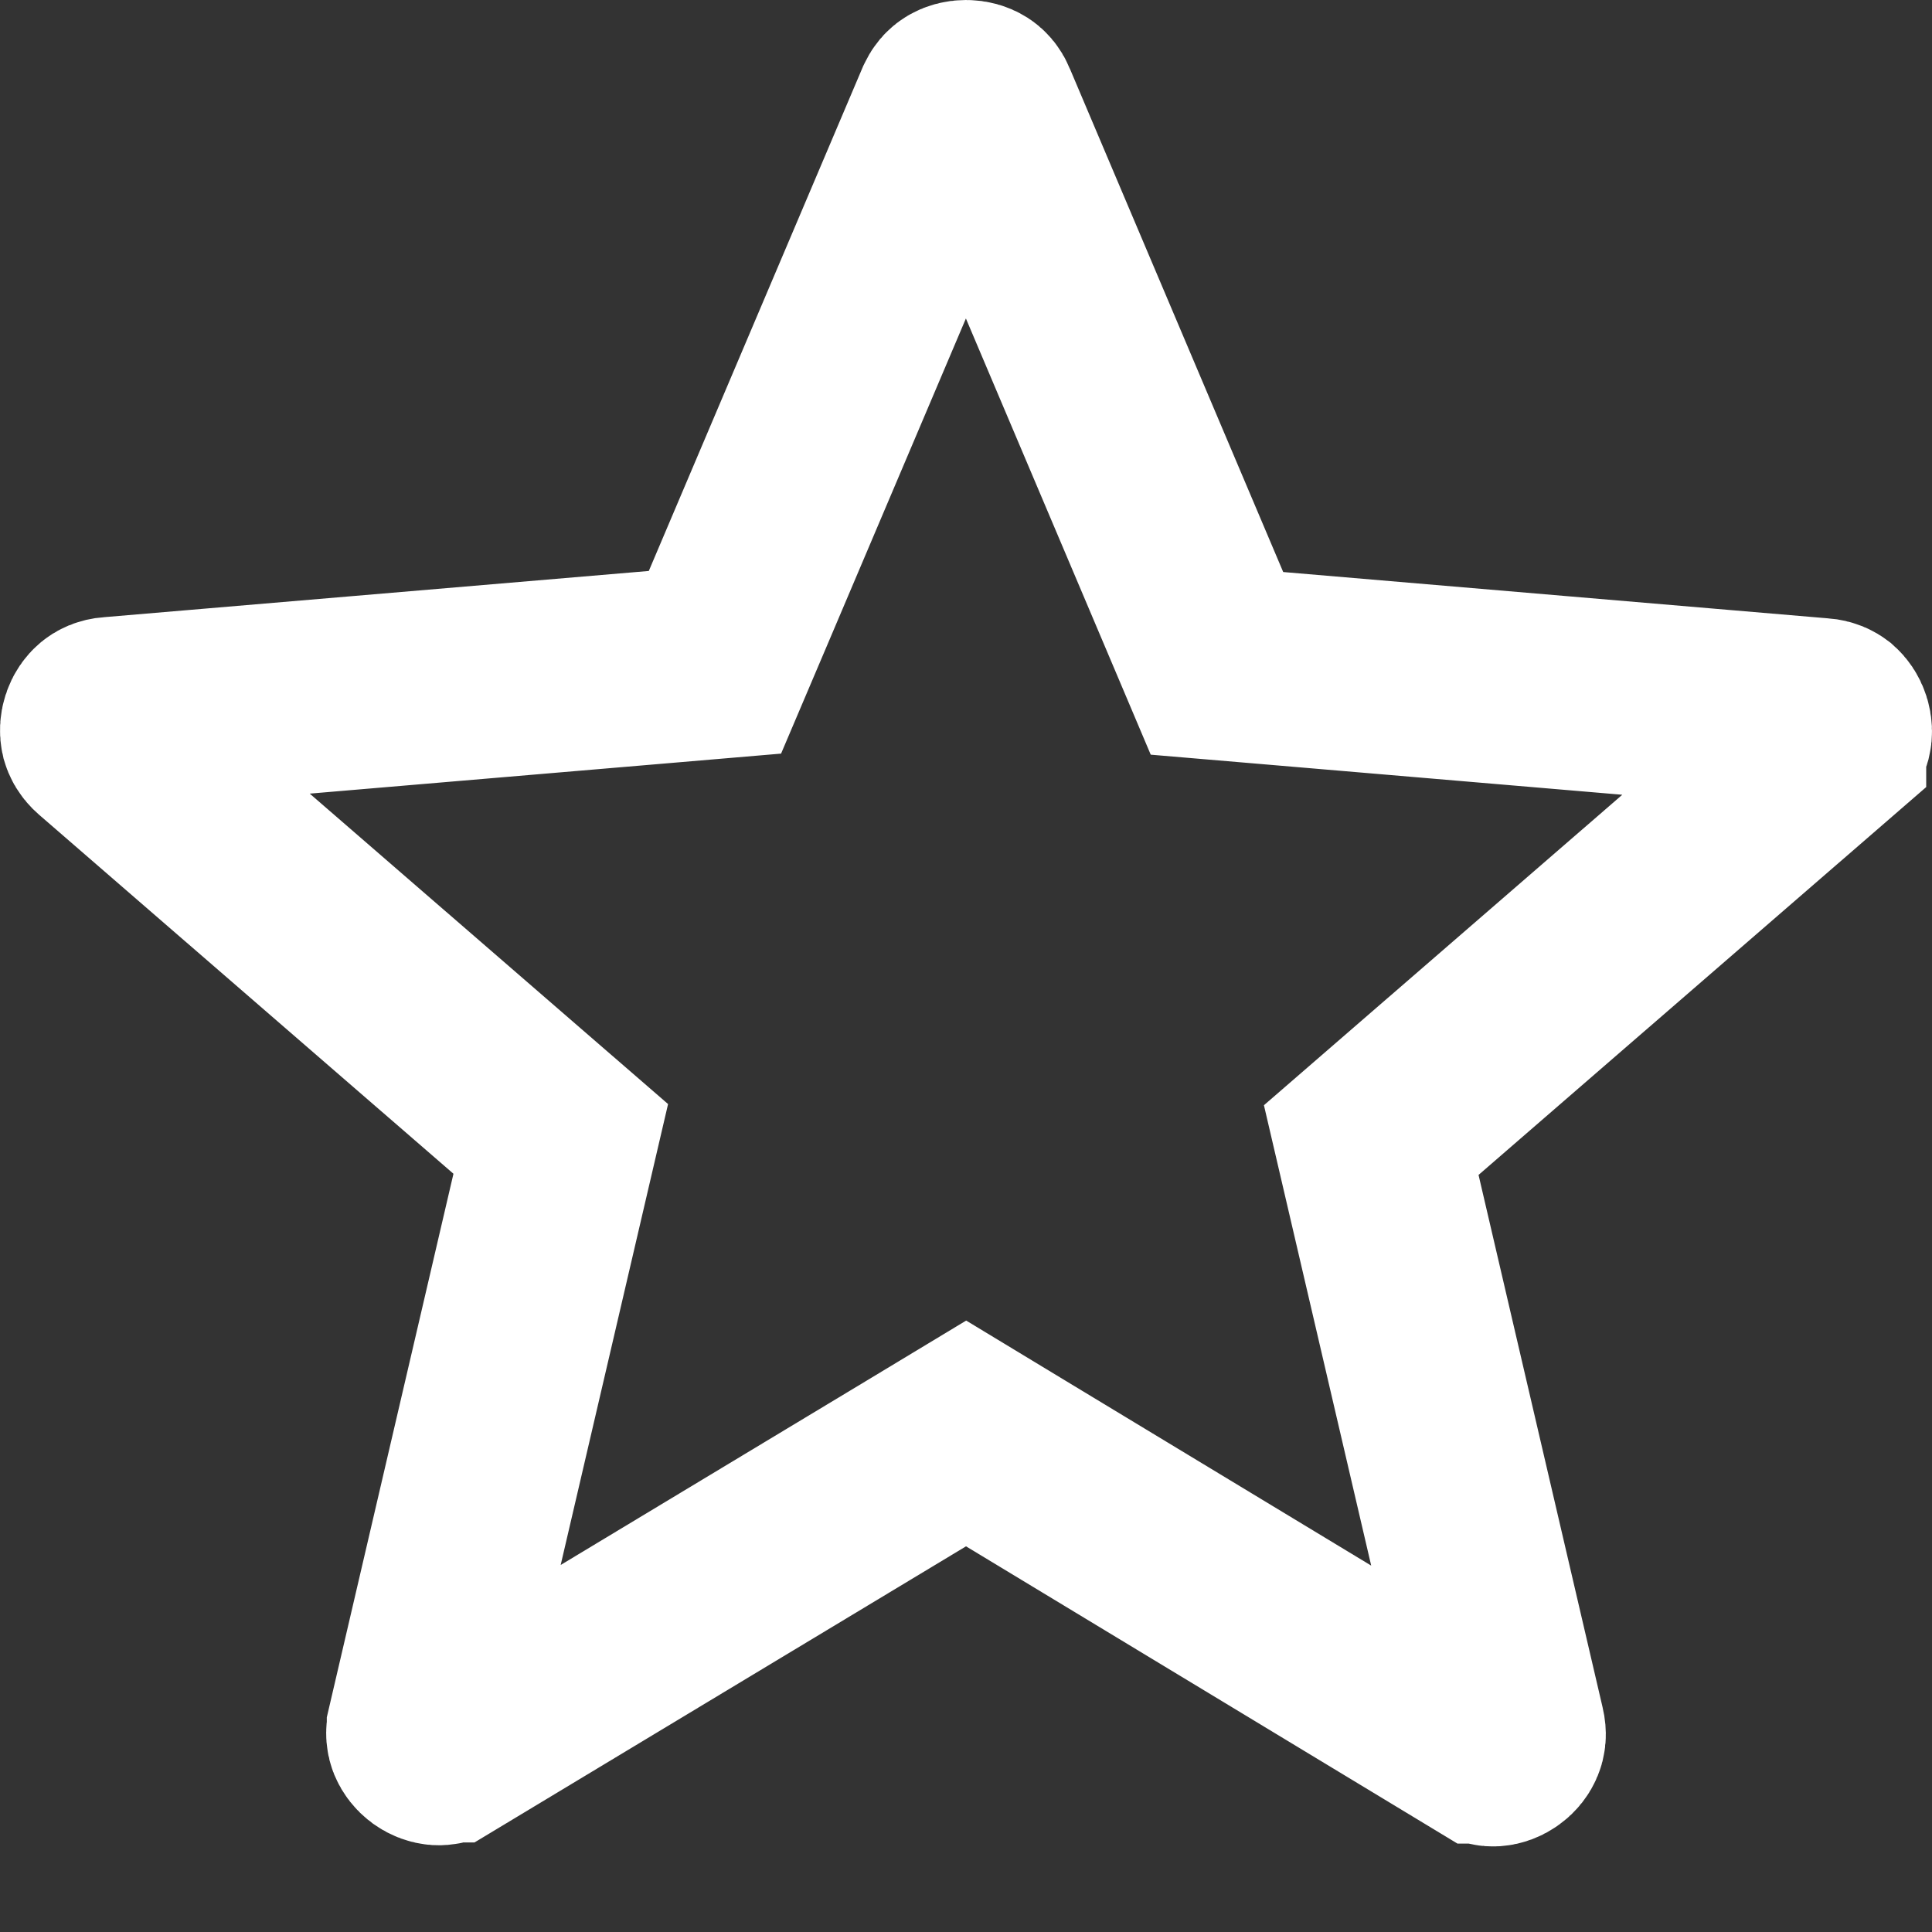 <svg width="40" height="40" viewBox="0 0 20 20" fill="none" xmlns="http://www.w3.org/2000/svg">
<rect x="0" y="0" width="20" height="20" fill="#333333" stroke="none"/>
<path d="M10.518 15.152L10.001 14.839L9.484 15.151L4.634 18.073L4.632 18.073C4.587 18.101 4.556 18.103 4.536 18.102C4.51 18.1 4.478 18.09 4.447 18.068C4.416 18.045 4.396 18.017 4.386 17.993C4.378 17.973 4.371 17.943 4.383 17.894C4.383 17.894 4.383 17.894 4.383 17.894C4.383 17.894 4.383 17.893 4.383 17.893L5.668 12.378L5.805 11.79L5.349 11.395L1.06 7.679L1.06 7.679C1.021 7.645 1.01 7.617 1.004 7.597C0.998 7.571 0.998 7.536 1.01 7.499C1.022 7.461 1.043 7.434 1.062 7.418C1.078 7.405 1.102 7.39 1.151 7.386L1.151 7.386L1.156 7.386L6.801 6.907L7.401 6.856L7.637 6.301L9.845 1.101L9.845 1.101L9.847 1.097C9.865 1.054 9.885 1.036 9.903 1.025C9.925 1.011 9.959 1 10 1C10.041 1 10.075 1.011 10.097 1.025C10.114 1.036 10.135 1.054 10.153 1.097L10.154 1.1L12.363 6.312L12.598 6.867L13.199 6.918L18.844 7.398L18.849 7.398C18.898 7.402 18.922 7.417 18.938 7.429C18.957 7.446 18.978 7.473 18.99 7.511C19.002 7.548 19.002 7.583 18.996 7.608C18.99 7.629 18.979 7.657 18.94 7.69L18.94 7.691L14.651 11.407L14.195 11.802L14.332 12.39L15.617 17.905C15.629 17.955 15.622 17.985 15.614 18.004C15.604 18.029 15.584 18.057 15.553 18.079C15.522 18.102 15.49 18.112 15.464 18.114C15.444 18.115 15.413 18.113 15.368 18.085L15.367 18.085L10.518 15.152Z" stroke="white" stroke-width="2"/>
</svg>
